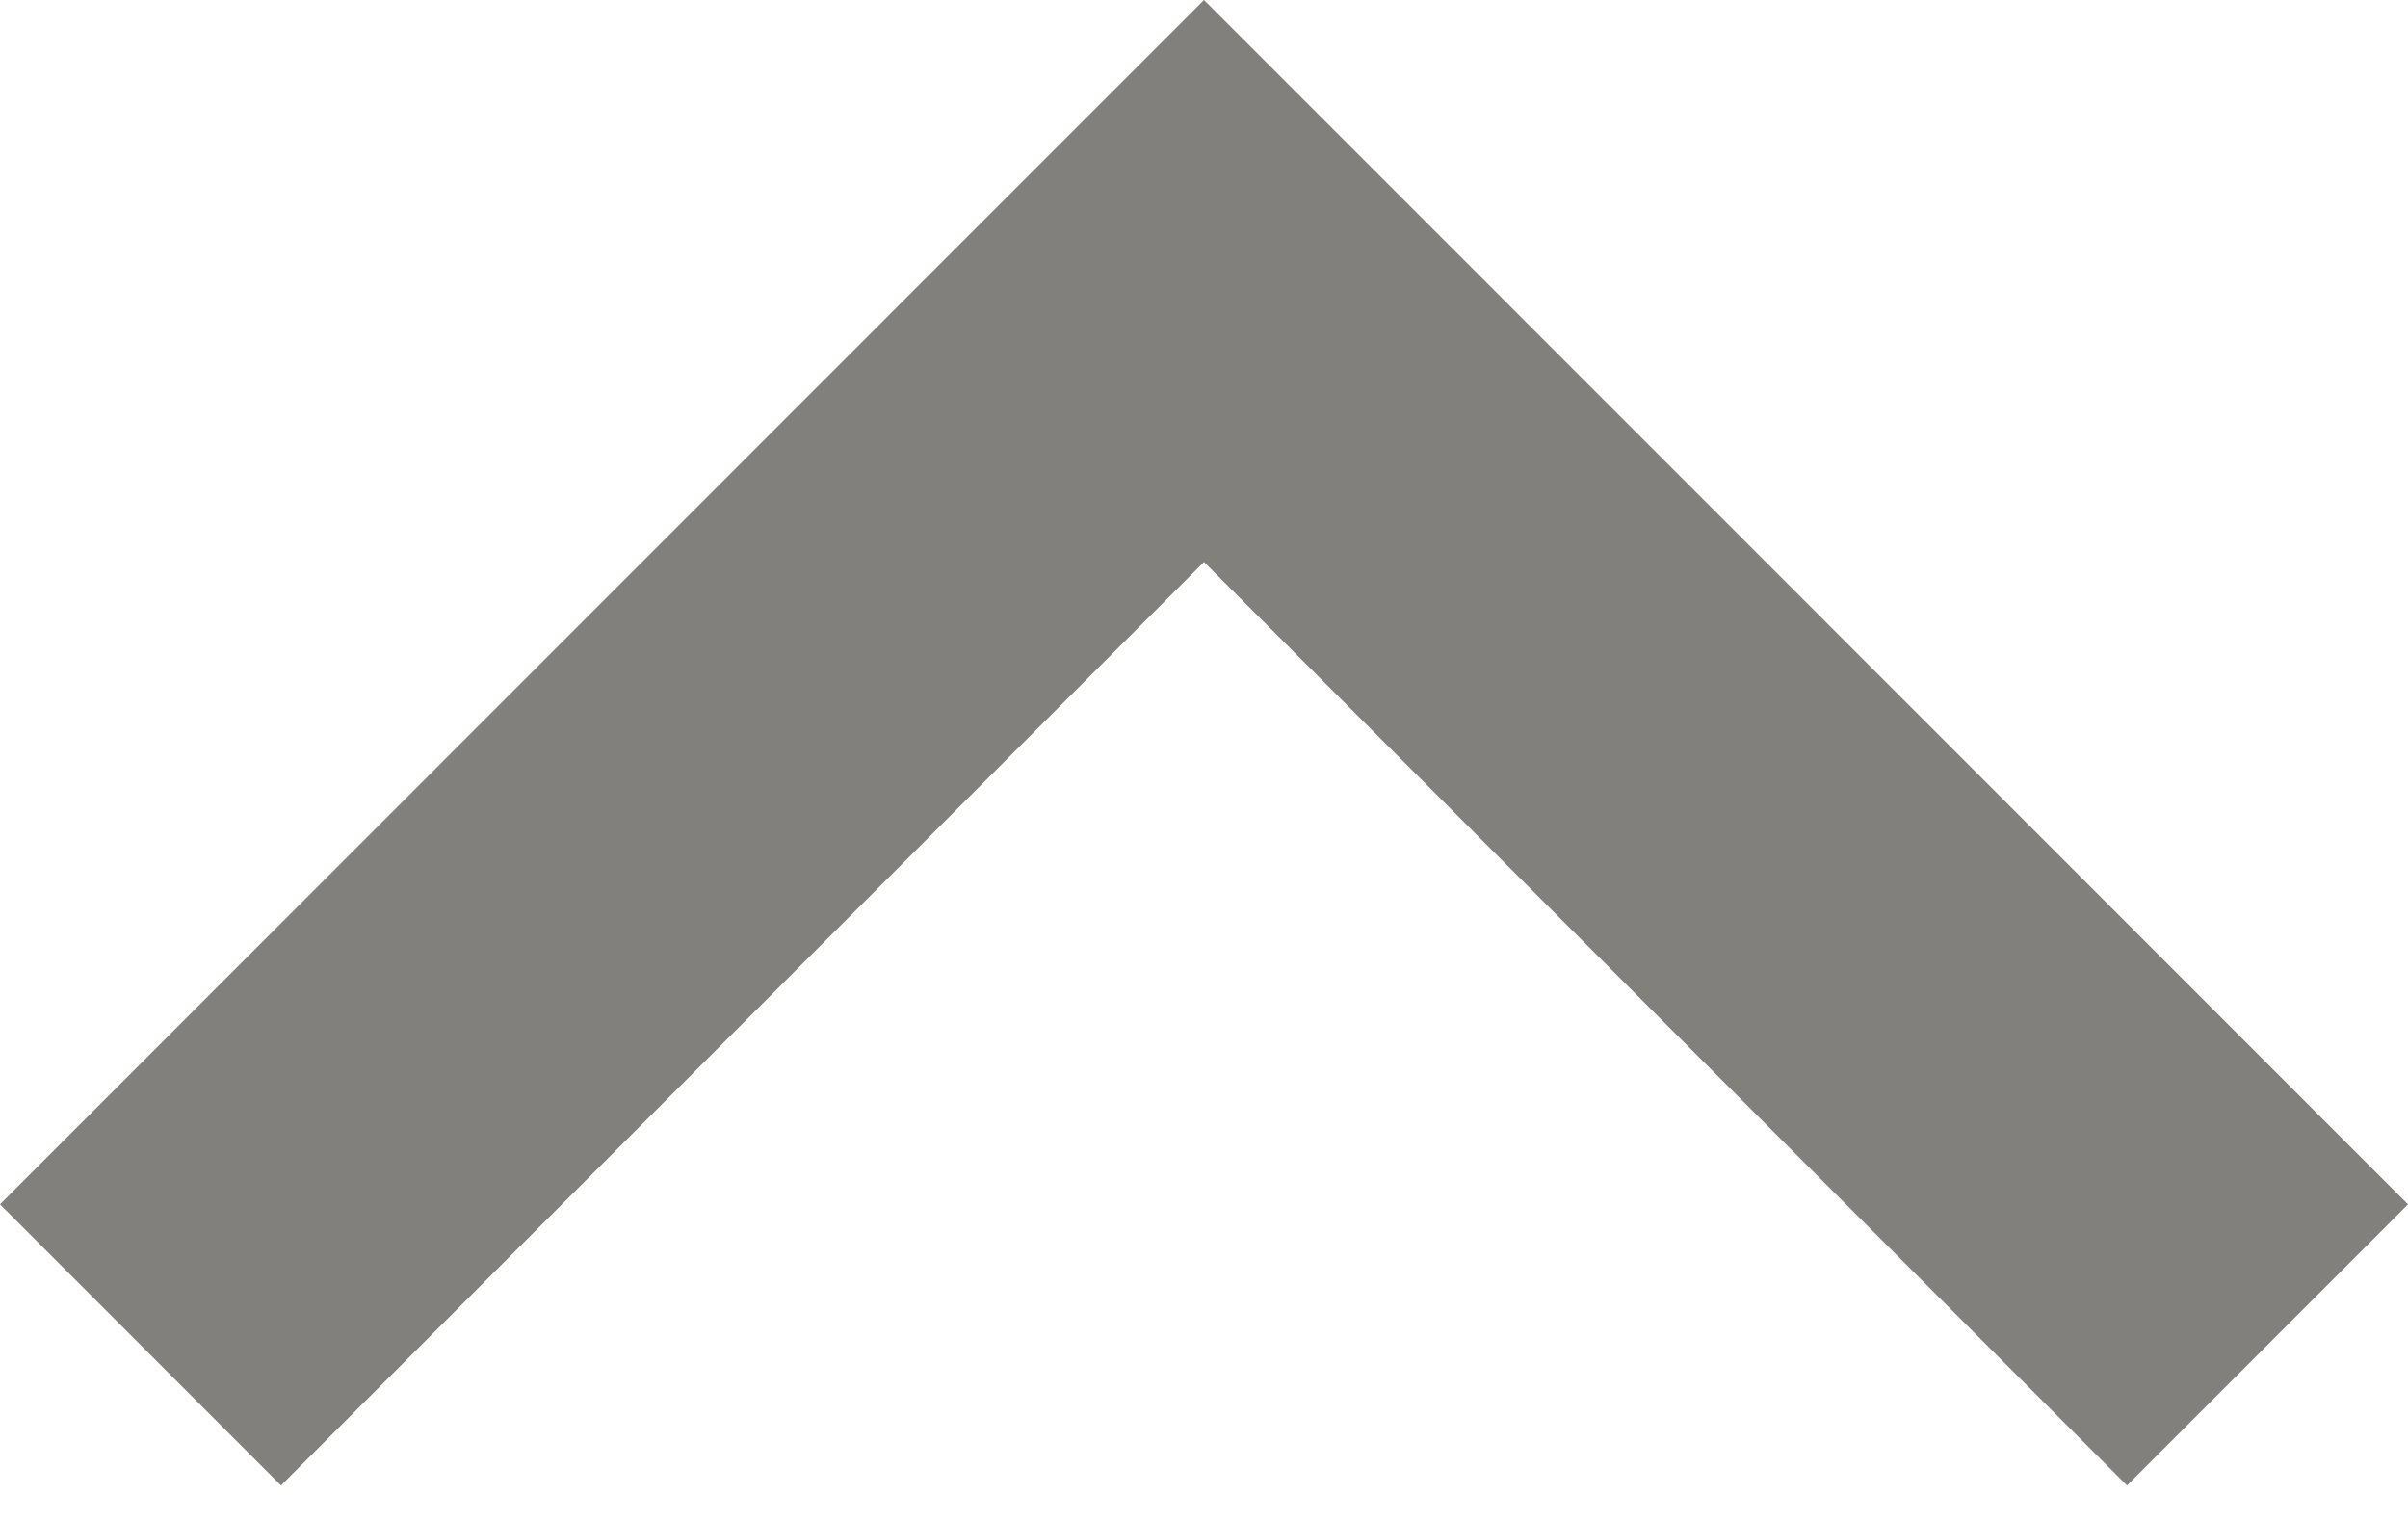 <svg width="19" height="12" viewBox="0 0 19 12" fill="none" xmlns="http://www.w3.org/2000/svg">
<path d="M16.783 11.72L19 9.502L9.5 0L0 9.502L2.217 11.72L9.5 4.434L16.783 11.72Z" fill="#82807D"/>
</svg>
